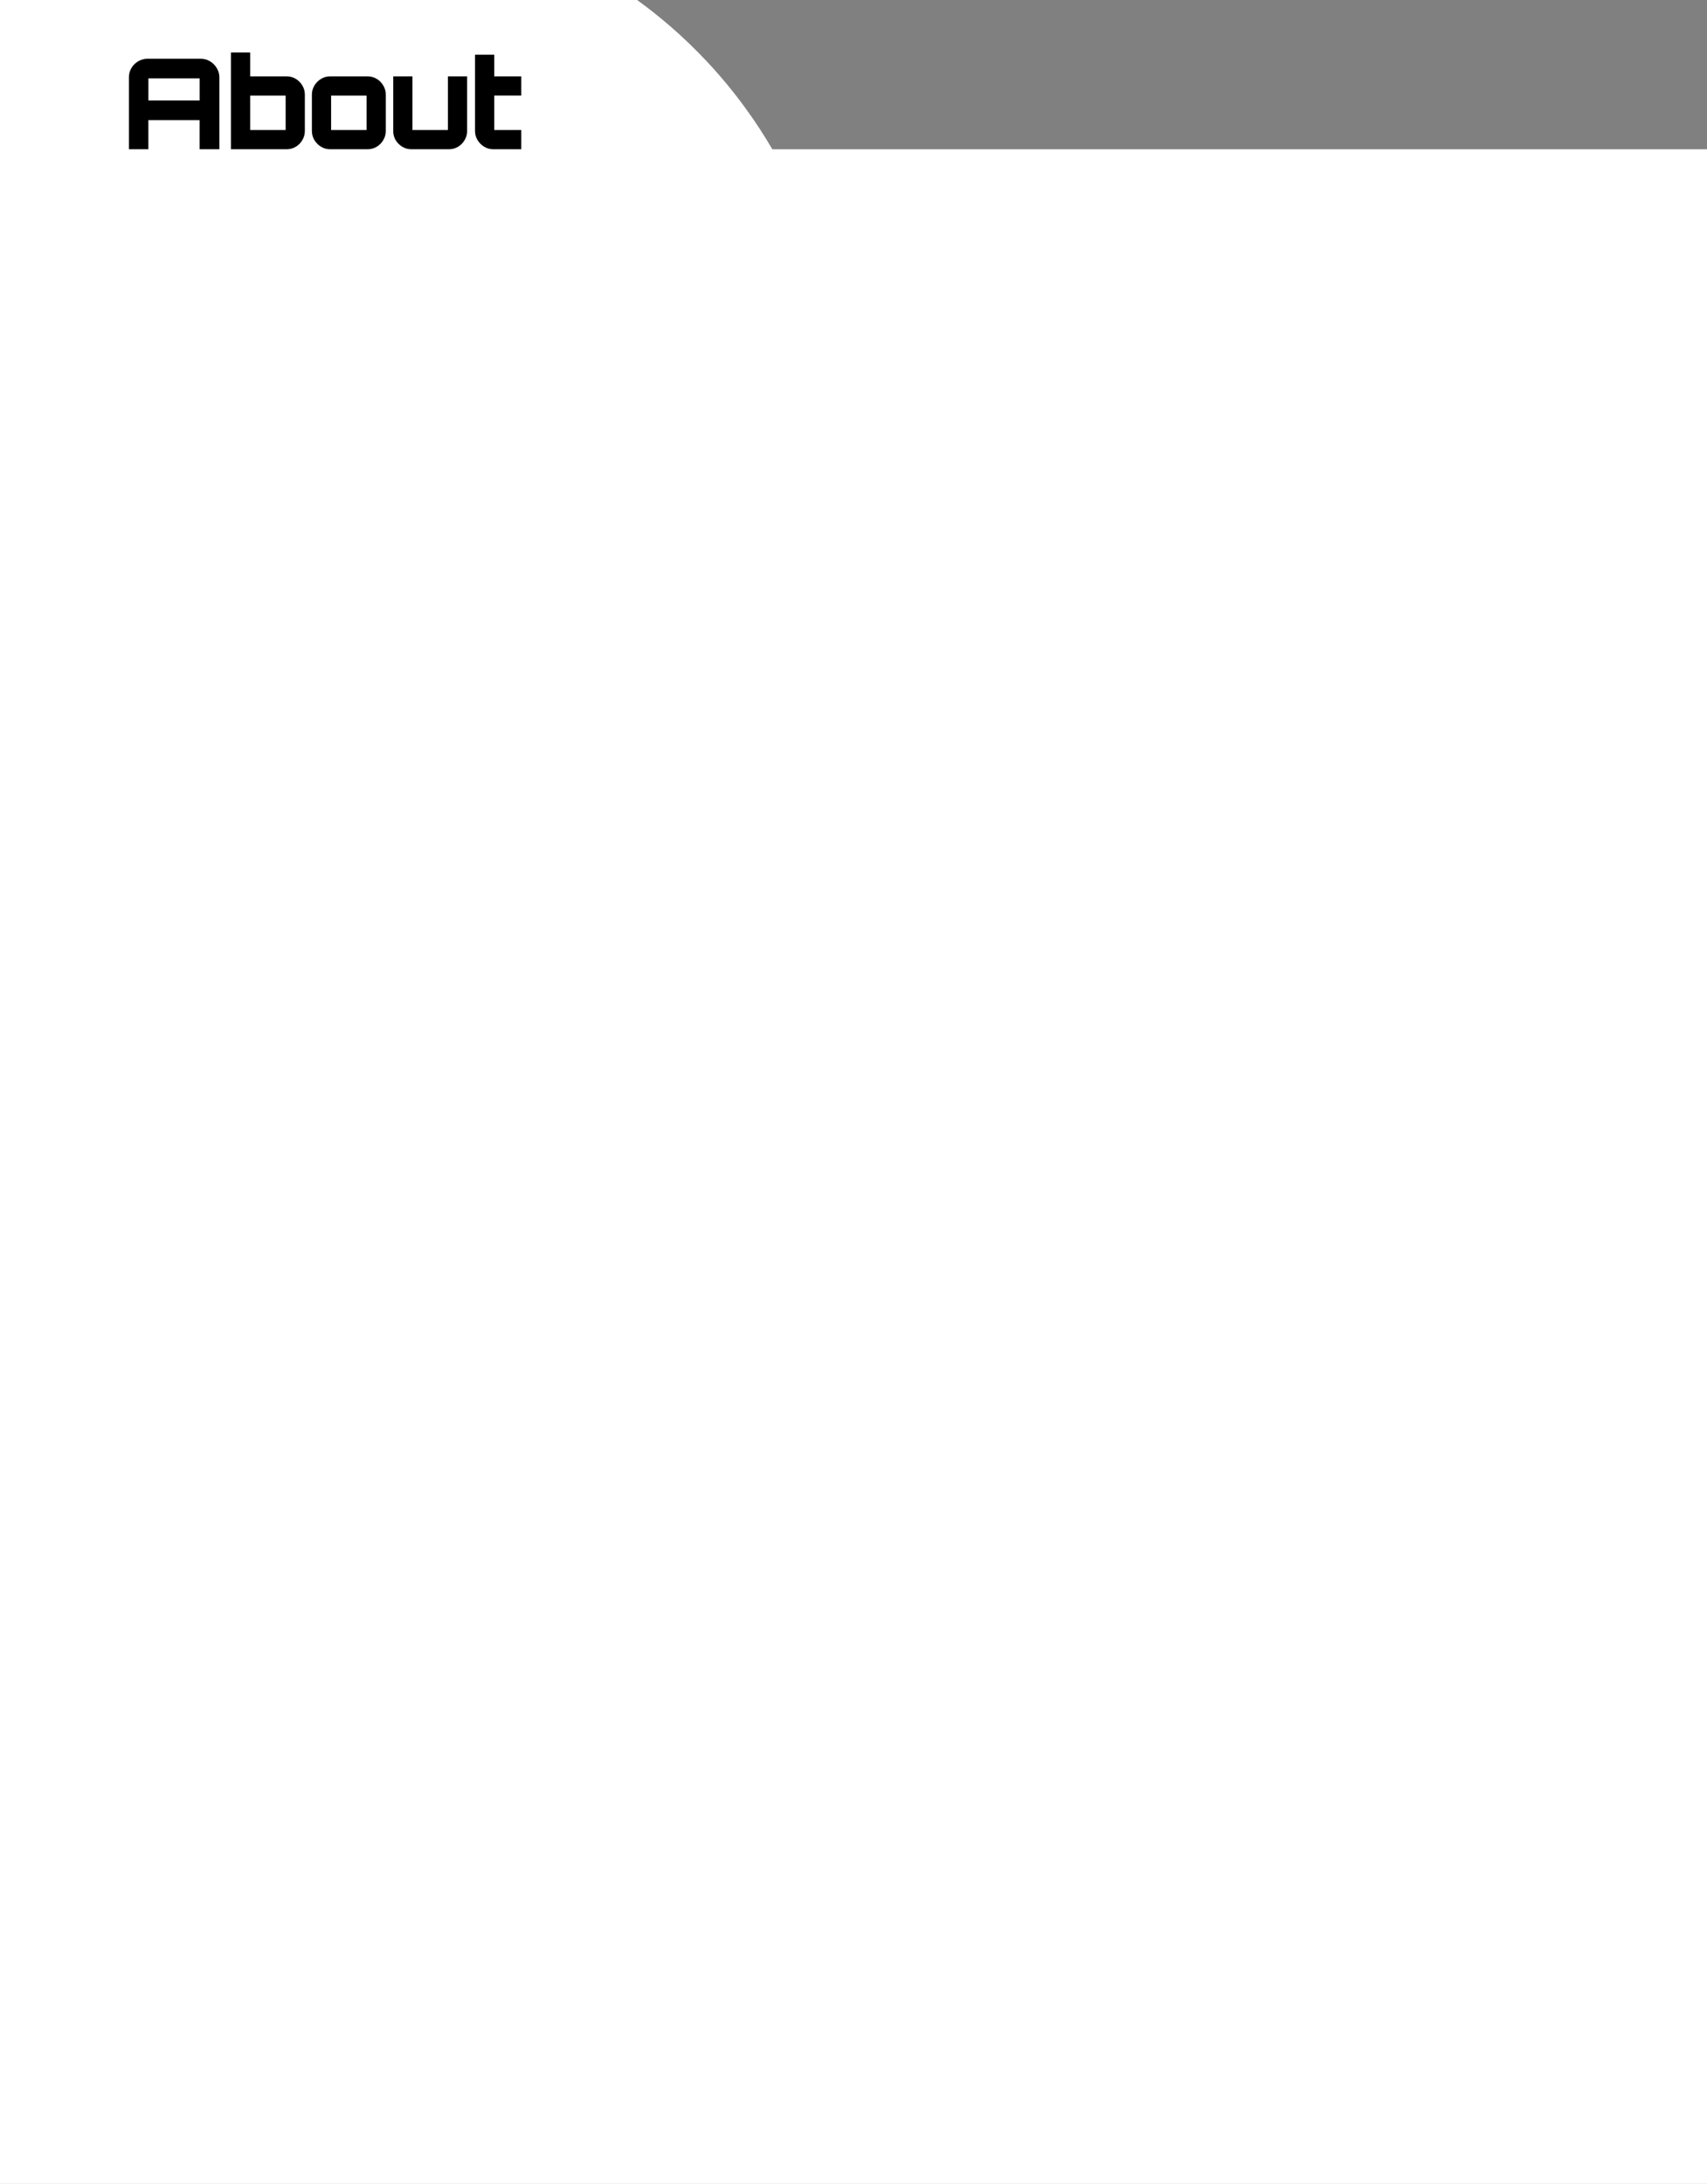 <?xml version="1.0" encoding="UTF-8"?>
<svg id="Layer_3" data-name="Layer 3" xmlns="http://www.w3.org/2000/svg" viewBox="0 0 652 834">
  <rect x="0" y="0" width="652" height="834" fill="#808080" stroke="none"/>
  <defs>
    <style>
      .cls-1 {
        fill: #fff;
      }
    </style>
  </defs>
  <path class="cls-1" d="M0-.1C81.12-.07,162.23-.03,243.35,0c8.04,5.82,17.29,13.5,26.61,23.44,11.26,12.01,19.34,23.81,25.04,33.57h357v777H0V-.1Z"/>
  <path d="M49.24,57v-27.46c0-1.31.32-2.5.96-3.55.64-1.09,1.5-1.95,2.59-2.59,1.09-.64,2.27-.96,3.55-.96h20.3c1.31,0,2.5.32,3.55.96,1.09.64,1.95,1.5,2.59,2.59.67,1.06,1.01,2.24,1.01,3.55v27.46h-7.54v-11.14h-19.58v11.14h-7.44ZM56.68,38.38h19.58v-8.45h-19.58v8.45ZM88.22,57V20.04h7.34v9.12h13.92c1.28,0,2.45.32,3.5.96,1.06.64,1.89,1.49,2.5,2.54.64,1.06.96,2.21.96,3.46v13.92c0,1.25-.32,2.4-.96,3.46-.61,1.06-1.44,1.9-2.5,2.54s-2.22.96-3.5.96h-21.26ZM95.56,49.66h13.54v-13.15h-13.54v13.15ZM126.09,57c-1.25,0-2.4-.32-3.46-.96-1.06-.64-1.9-1.49-2.54-2.54s-.96-2.21-.96-3.46v-13.92c0-1.25.32-2.4.96-3.46.64-1.06,1.49-1.9,2.54-2.54,1.06-.64,2.21-.96,3.46-.96h14.3c1.28,0,2.45.32,3.5.96,1.06.64,1.89,1.49,2.5,2.54.64,1.06.96,2.21.96,3.46v13.92c0,1.25-.32,2.4-.96,3.46-.61,1.06-1.44,1.9-2.5,2.54s-2.22.96-3.5.96h-14.3ZM126.47,49.66h13.54v-13.15h-13.54v13.15ZM157.15,57c-1.28,0-2.45-.32-3.5-.96s-1.9-1.49-2.54-2.54c-.61-1.06-.91-2.21-.91-3.46v-20.88h7.34v20.5h13.54v-20.5h7.34v20.88c0,1.25-.32,2.4-.96,3.46-.61,1.06-1.44,1.9-2.5,2.54s-2.22.96-3.5.96h-14.3ZM188.44,57c-1.28,0-2.45-.32-3.5-.96s-1.9-1.49-2.54-2.54c-.64-1.06-.96-2.21-.96-3.46v-29.14h7.34v8.26h10.32v7.34h-10.32v13.15h10.32v7.34h-10.66Z"/>
</svg>